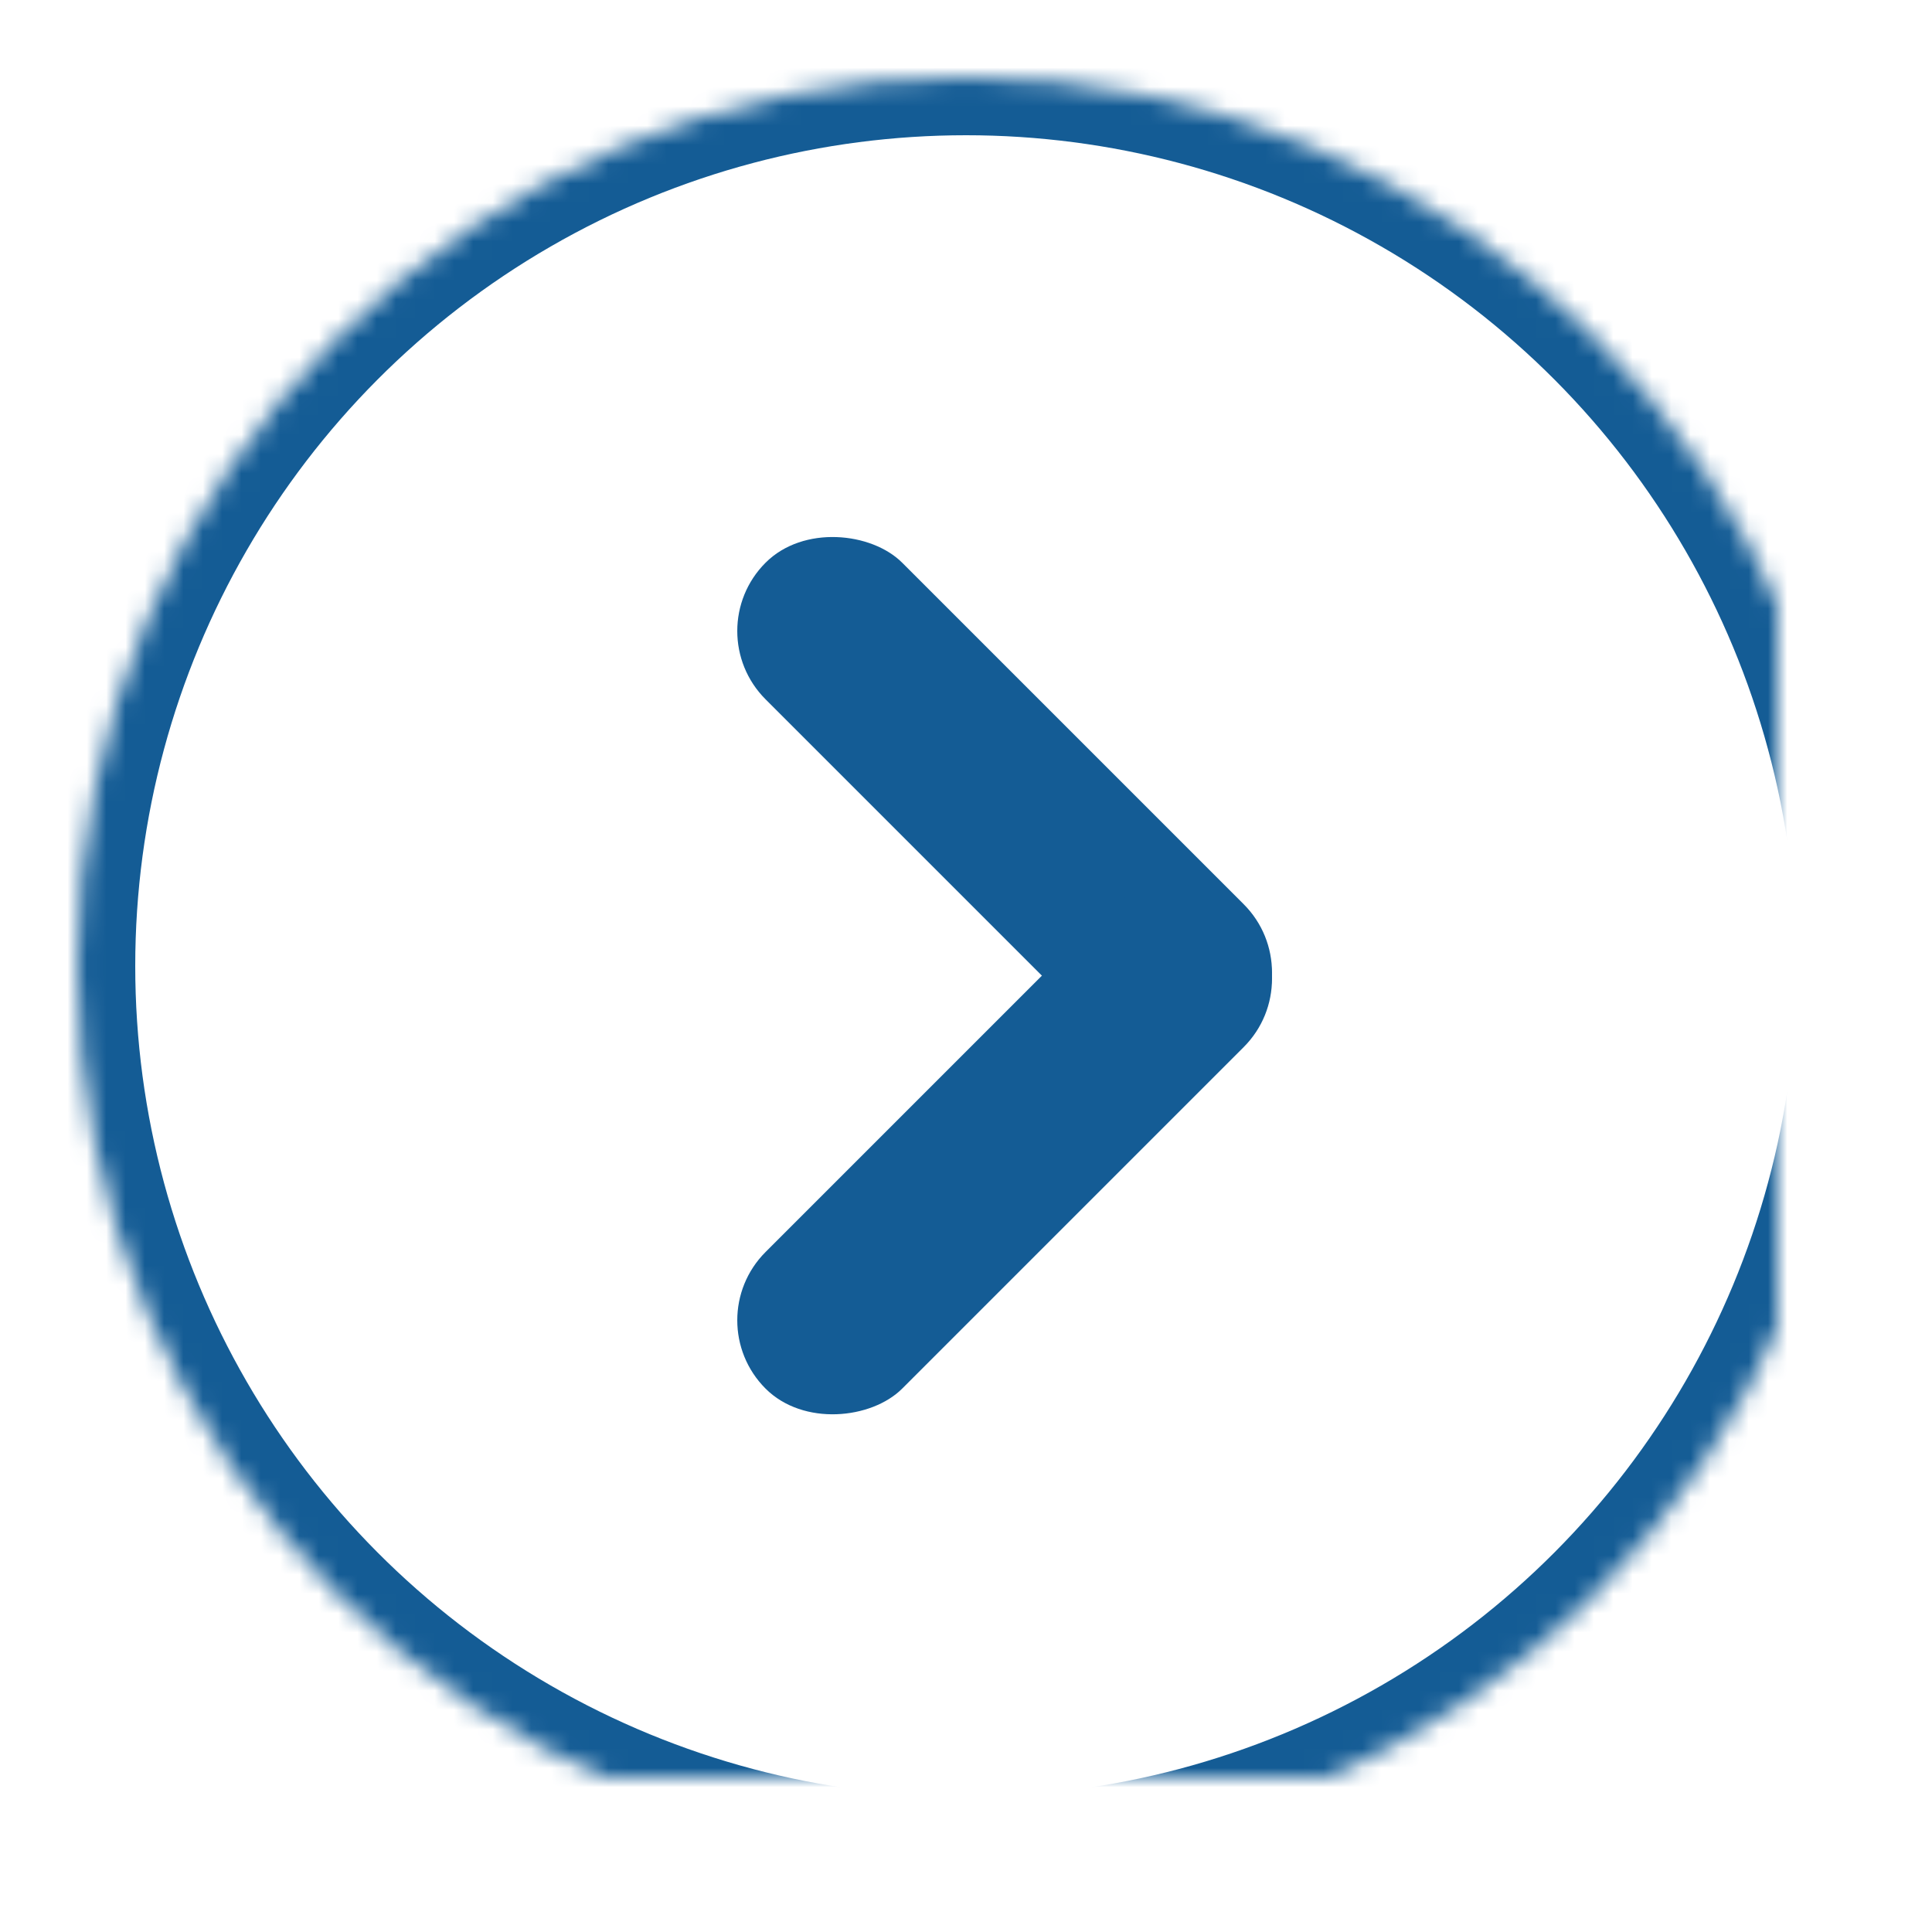 <?xml version="1.0" encoding="UTF-8"?>
<svg width="100px" height="100px" viewBox="0 0 100 100" version="1.1" xmlns="http://www.w3.org/2000/svg" xmlns:xlink="http://www.w3.org/1999/xlink">
    <!-- Generator: Sketch 41.1 (35376) - http://www.bohemiancoding.com/sketch -->
    <title>chevron-right</title>
    <desc>Created with Sketch.</desc>
    <defs>
        <circle id="path-1" cx="50" cy="50" r="46"></circle>
        <mask id="mask-2" maskContentUnits="userSpaceOnUse" maskUnits="objectBoundingBox" x="0" y="0" width="92" height="92" fill="white">
            <use xlink:href="#path-1"></use>
        </mask>
    </defs>
    <g id="Page-1" stroke="none" stroke-width="1" fill="none" fill-rule="evenodd">
        <g id="chevron-right">
            <use id="Oval" stroke="#145C95" mask="url(#mask-2)" stroke-width="6" xlink:href="#path-1"></use>
            <rect id="Rectangle" fill="#145C95" transform="translate(52, 41.5) rotate(-45) translate(-52, -41.5) " x="47" y="24" width="10" height="35" rx="5"></rect>
            <rect id="Rectangle" fill="#145C95" transform="translate(52, 59.5) scale(1, -1) rotate(-45) translate(-52, -59.5) " x="47" y="42" width="10" height="35" rx="5"></rect>
        </g>
    </g>
</svg>